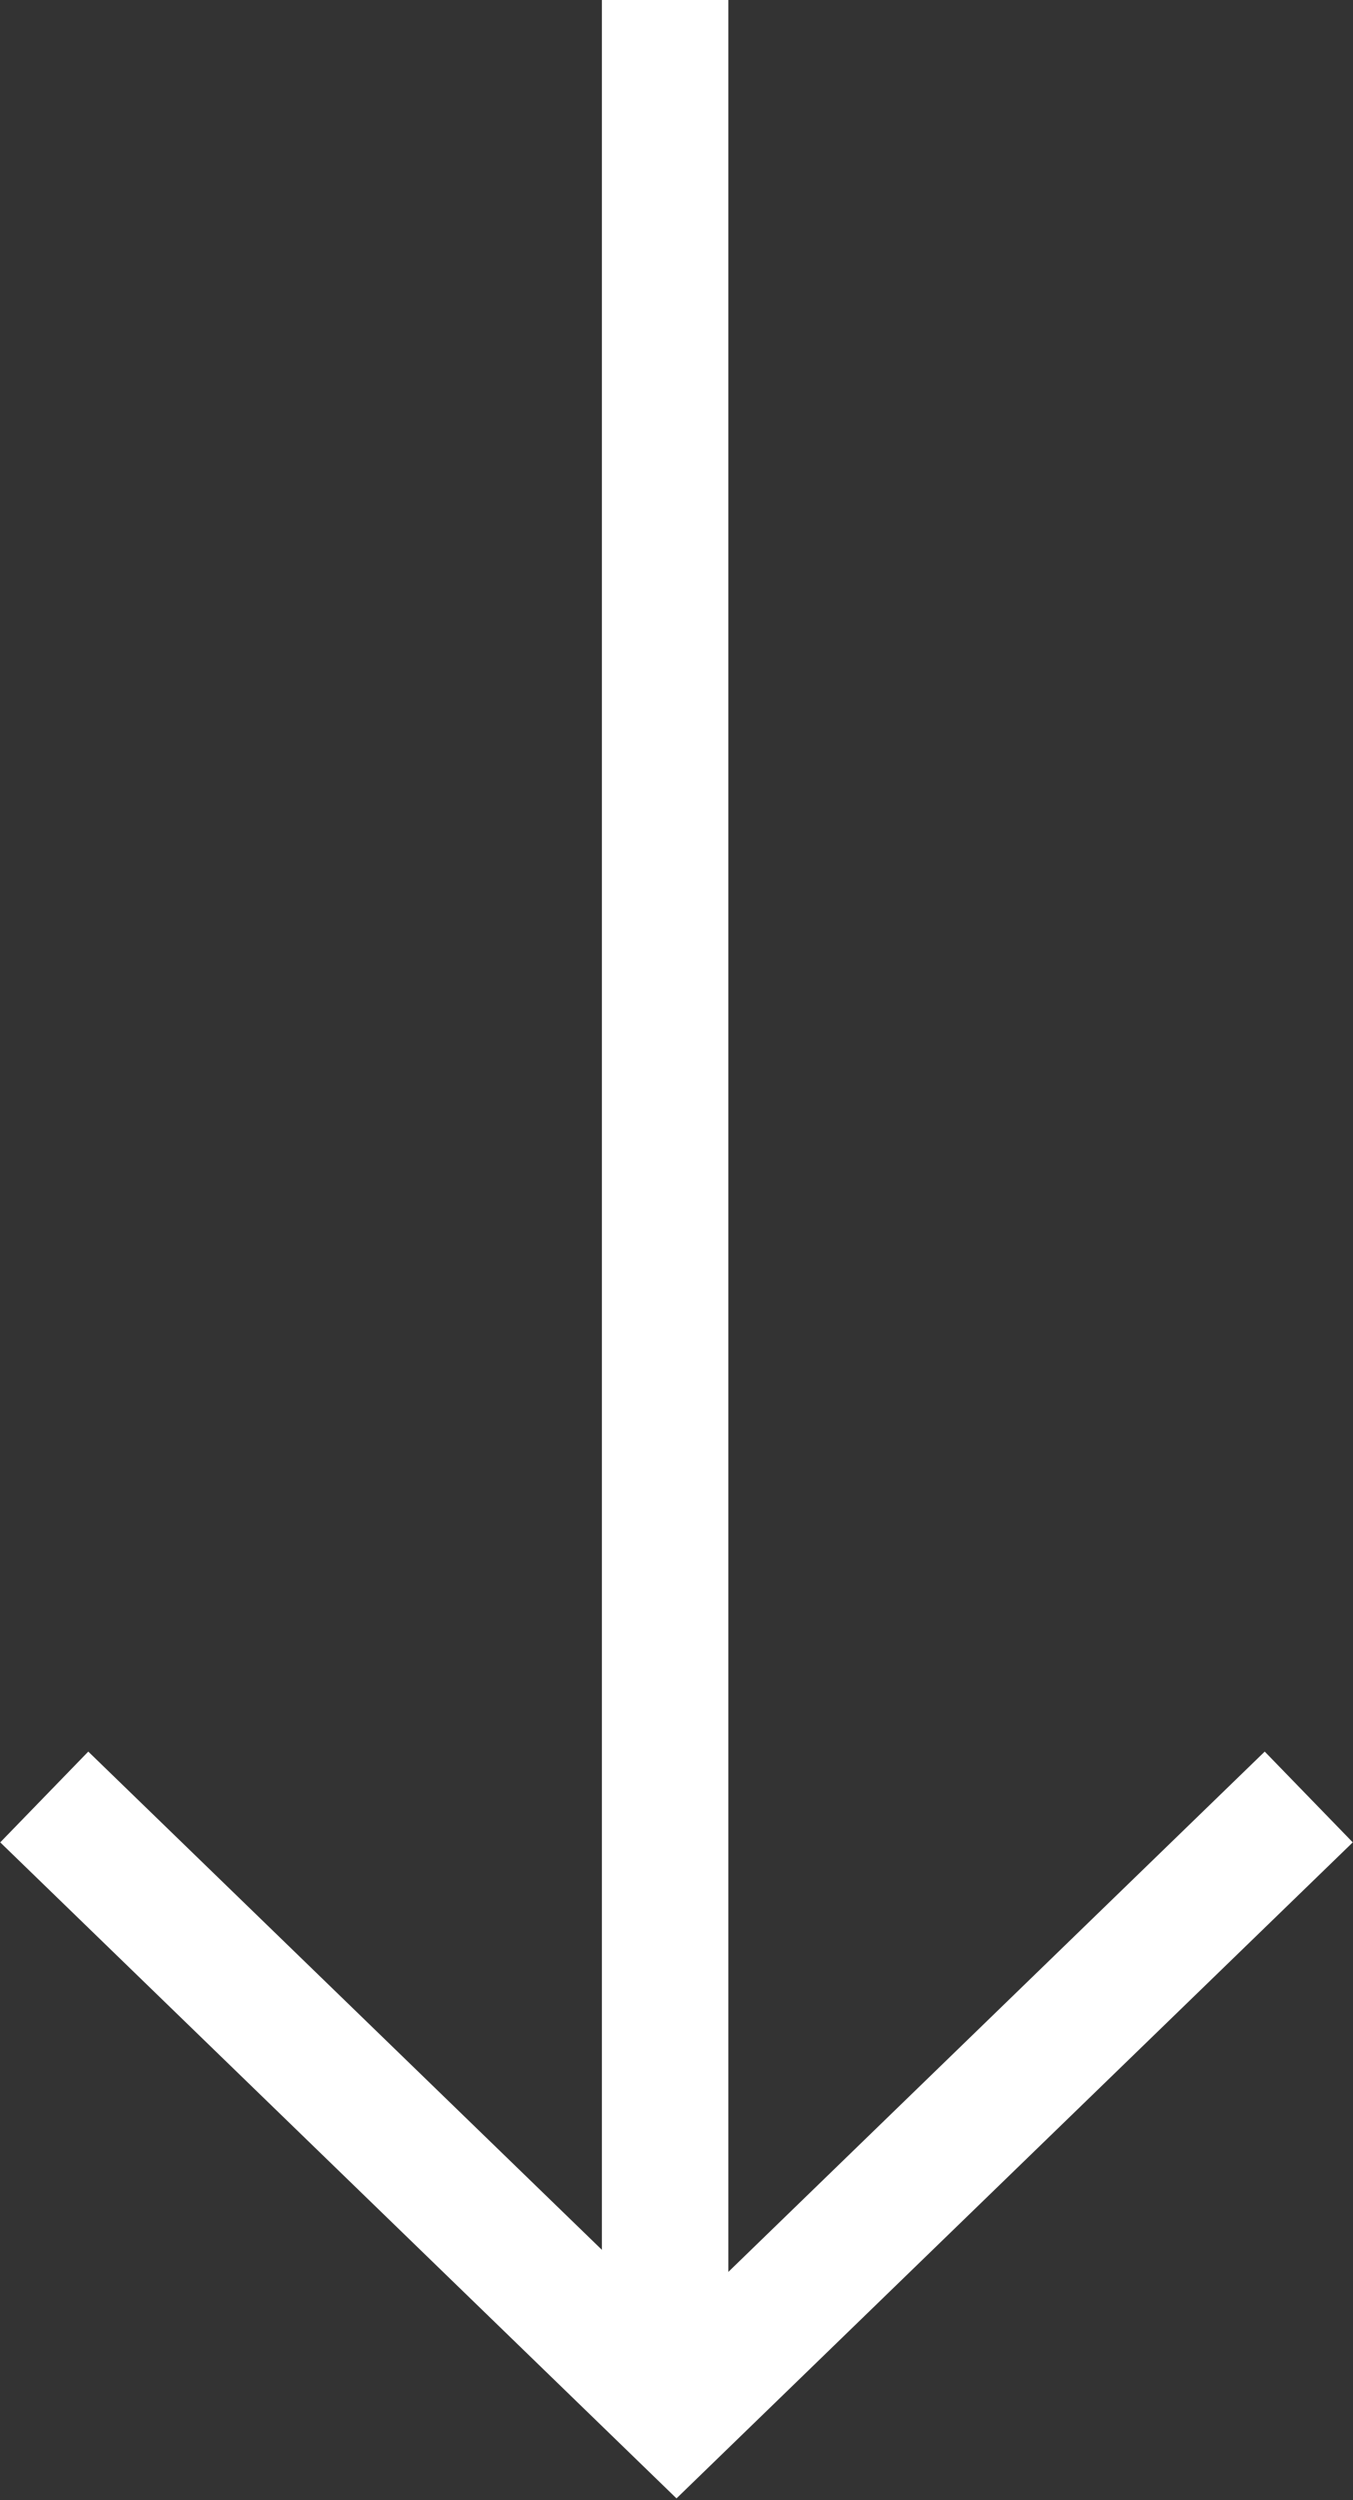 <svg id="Capa_1" data-name="Capa 1" xmlns="http://www.w3.org/2000/svg" viewBox="0 0 10.7 19.77"><rect x="0" y="0" width="10.7" height="19.77" fill="#333333" stroke="none"/><defs><style>.cls-1{fill:none;}.cls-1,.cls-2{stroke:#fff;stroke-miterlimit:10;}.cls-2{fill:#fff;}</style></defs><title>flecha-abajo</title><g id="Group_80" data-name="Group 80"><path id="Path_22" data-name="Path 22" class="cls-1" d="M-50.86,136.84l-5,4.85-5-4.85" transform="translate(61.21 -122.63)"/><line id="Line_4" data-name="Line 4" class="cls-2" x1="5.26" x2="5.26" y2="18.44"/></g></svg>